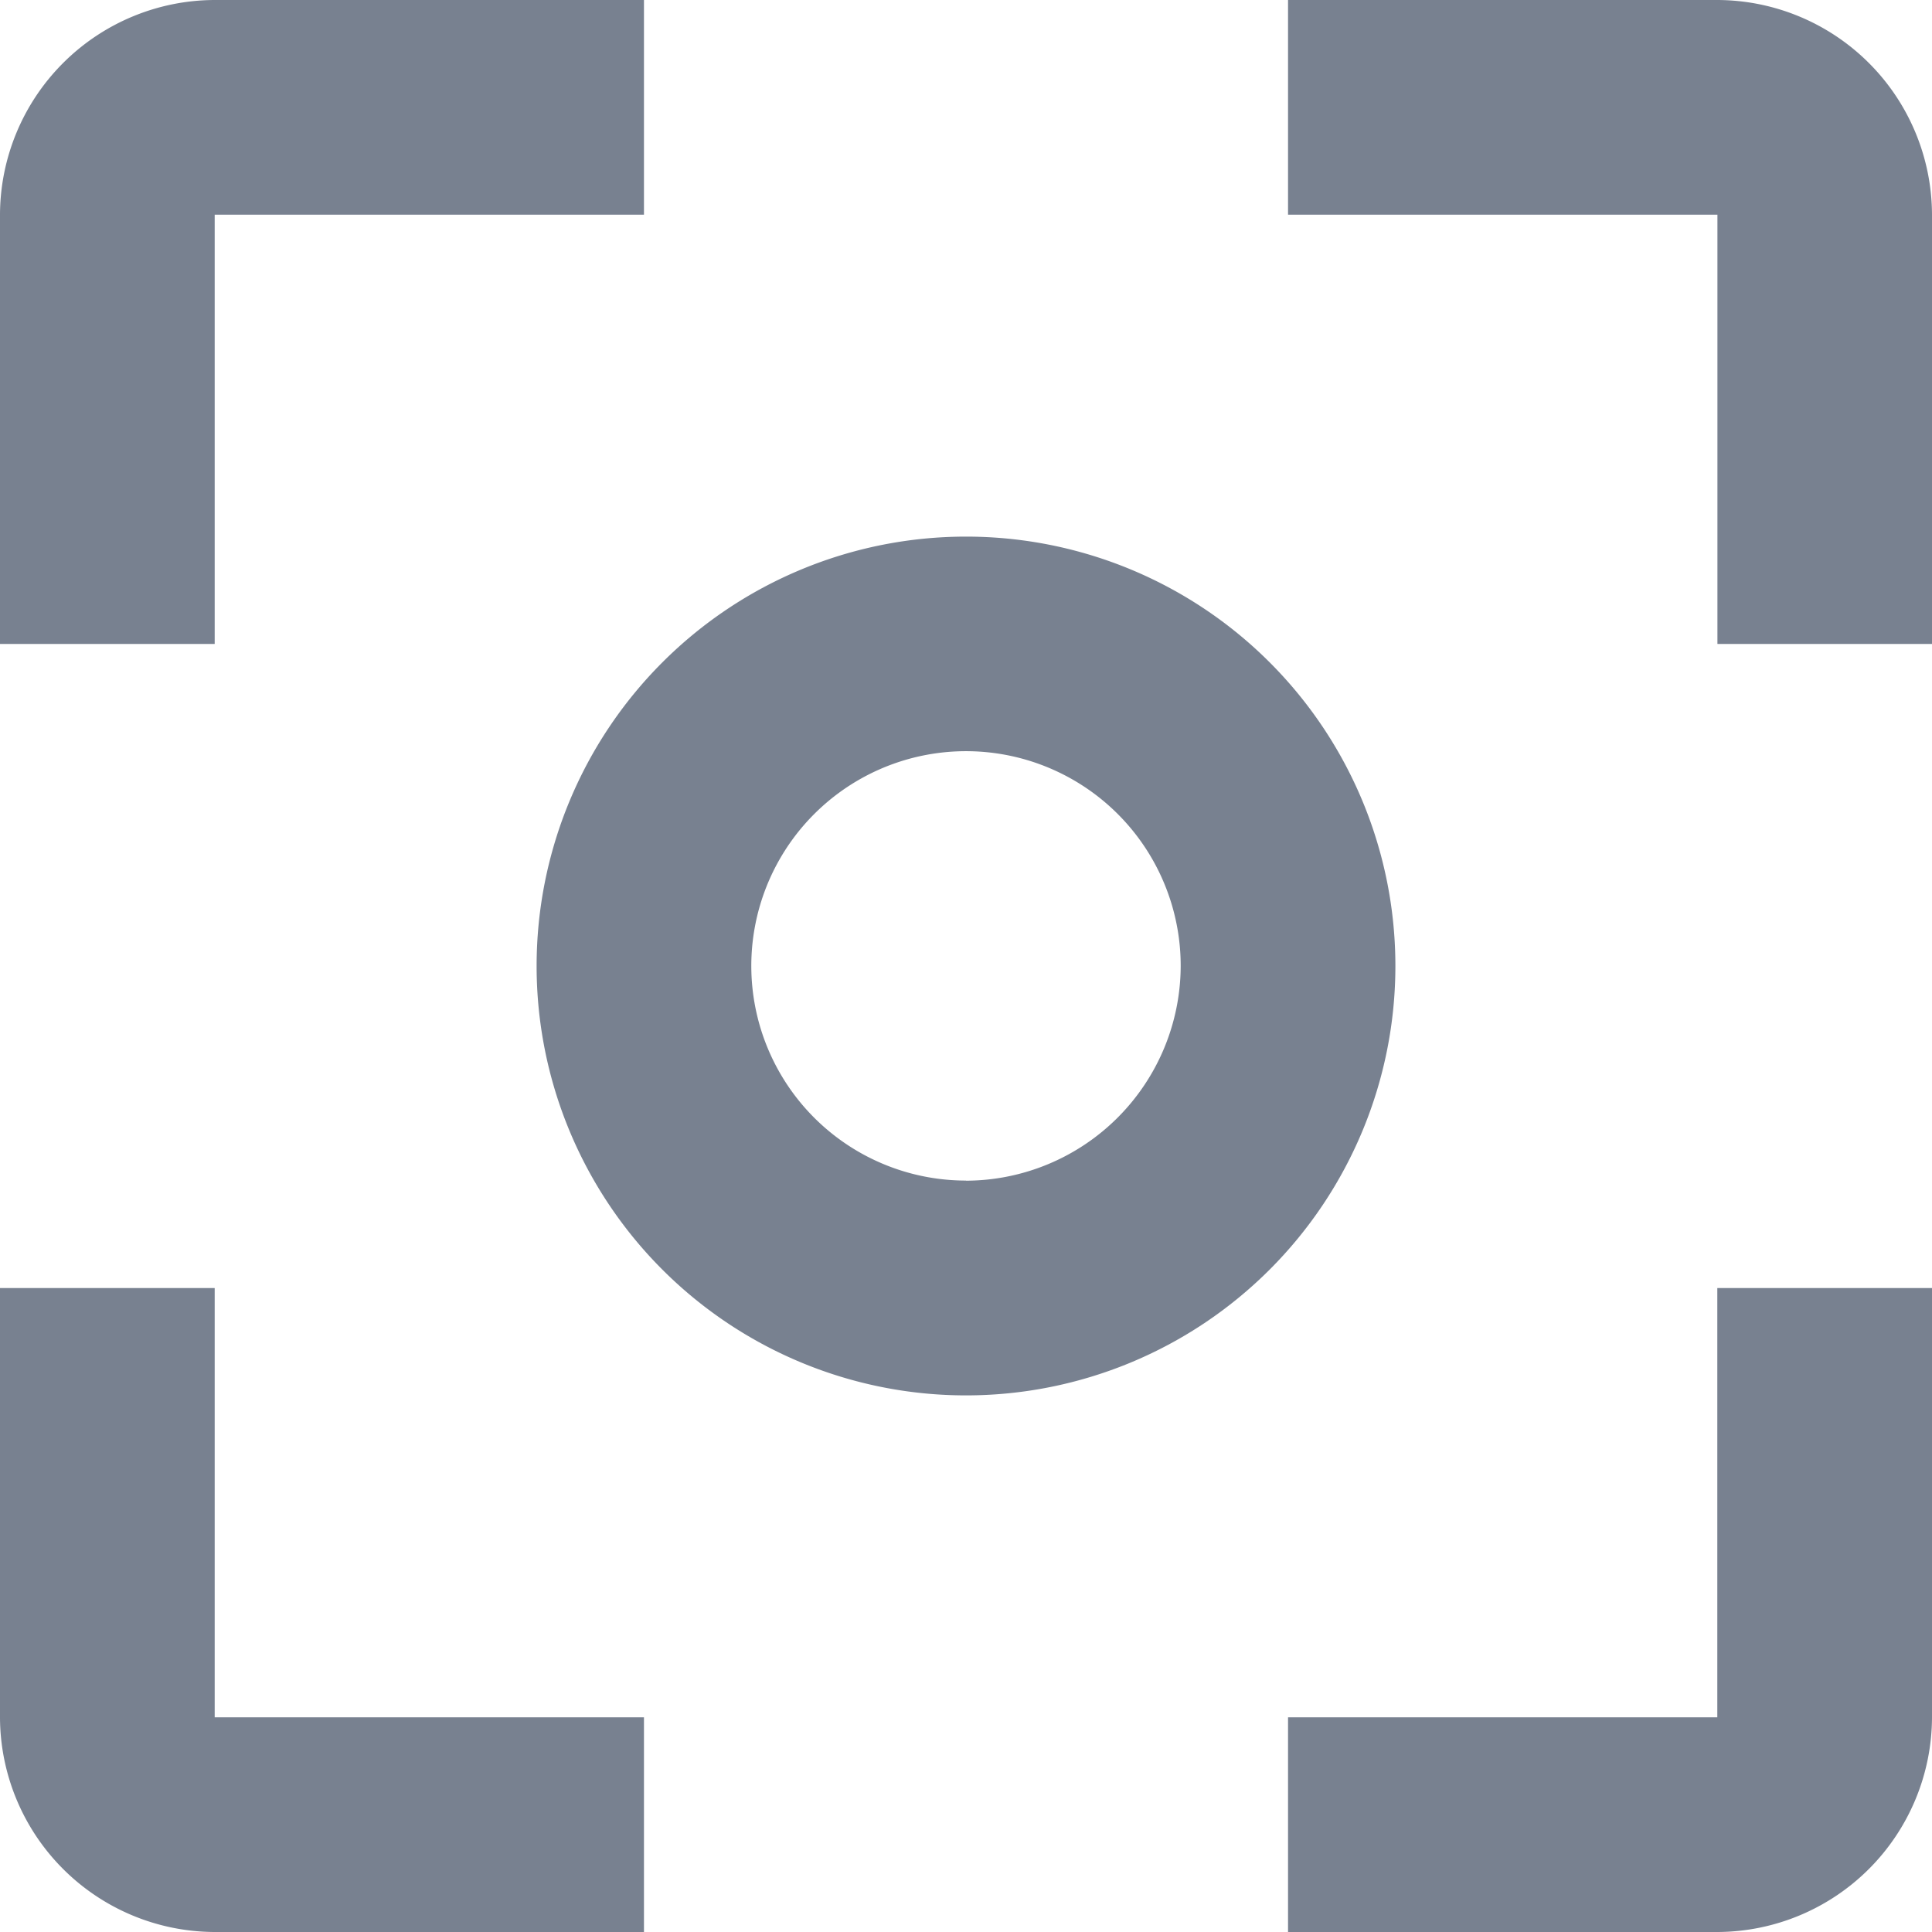 <svg id="ic_center_focus_weak_24px" xmlns="http://www.w3.org/2000/svg" width="16" height="16" viewBox="0 0 16 16">
  <path id="ic_center_focus_weak_24px-2" data-name="ic_center_focus_weak_24px" d="M4.778,13.667H3v3.556A1.783,1.783,0,0,0,4.778,19H8.333V17.222H4.778Zm0-8.889H8.333V3H4.778A1.783,1.783,0,0,0,3,4.778V8.333H4.778ZM17.222,3H13.667V4.778h3.556V8.333H19V4.778A1.783,1.783,0,0,0,17.222,3Zm0,14.222H13.667V19h3.556A1.783,1.783,0,0,0,19,17.222V13.667H17.222ZM11,7.444A3.556,3.556,0,1,0,14.556,11,3.555,3.555,0,0,0,11,7.444Zm0,5.333A1.778,1.778,0,1,1,12.778,11,1.783,1.783,0,0,1,11,12.778Z" transform="translate(-3 -3)" fill="#788190"/>
</svg>
